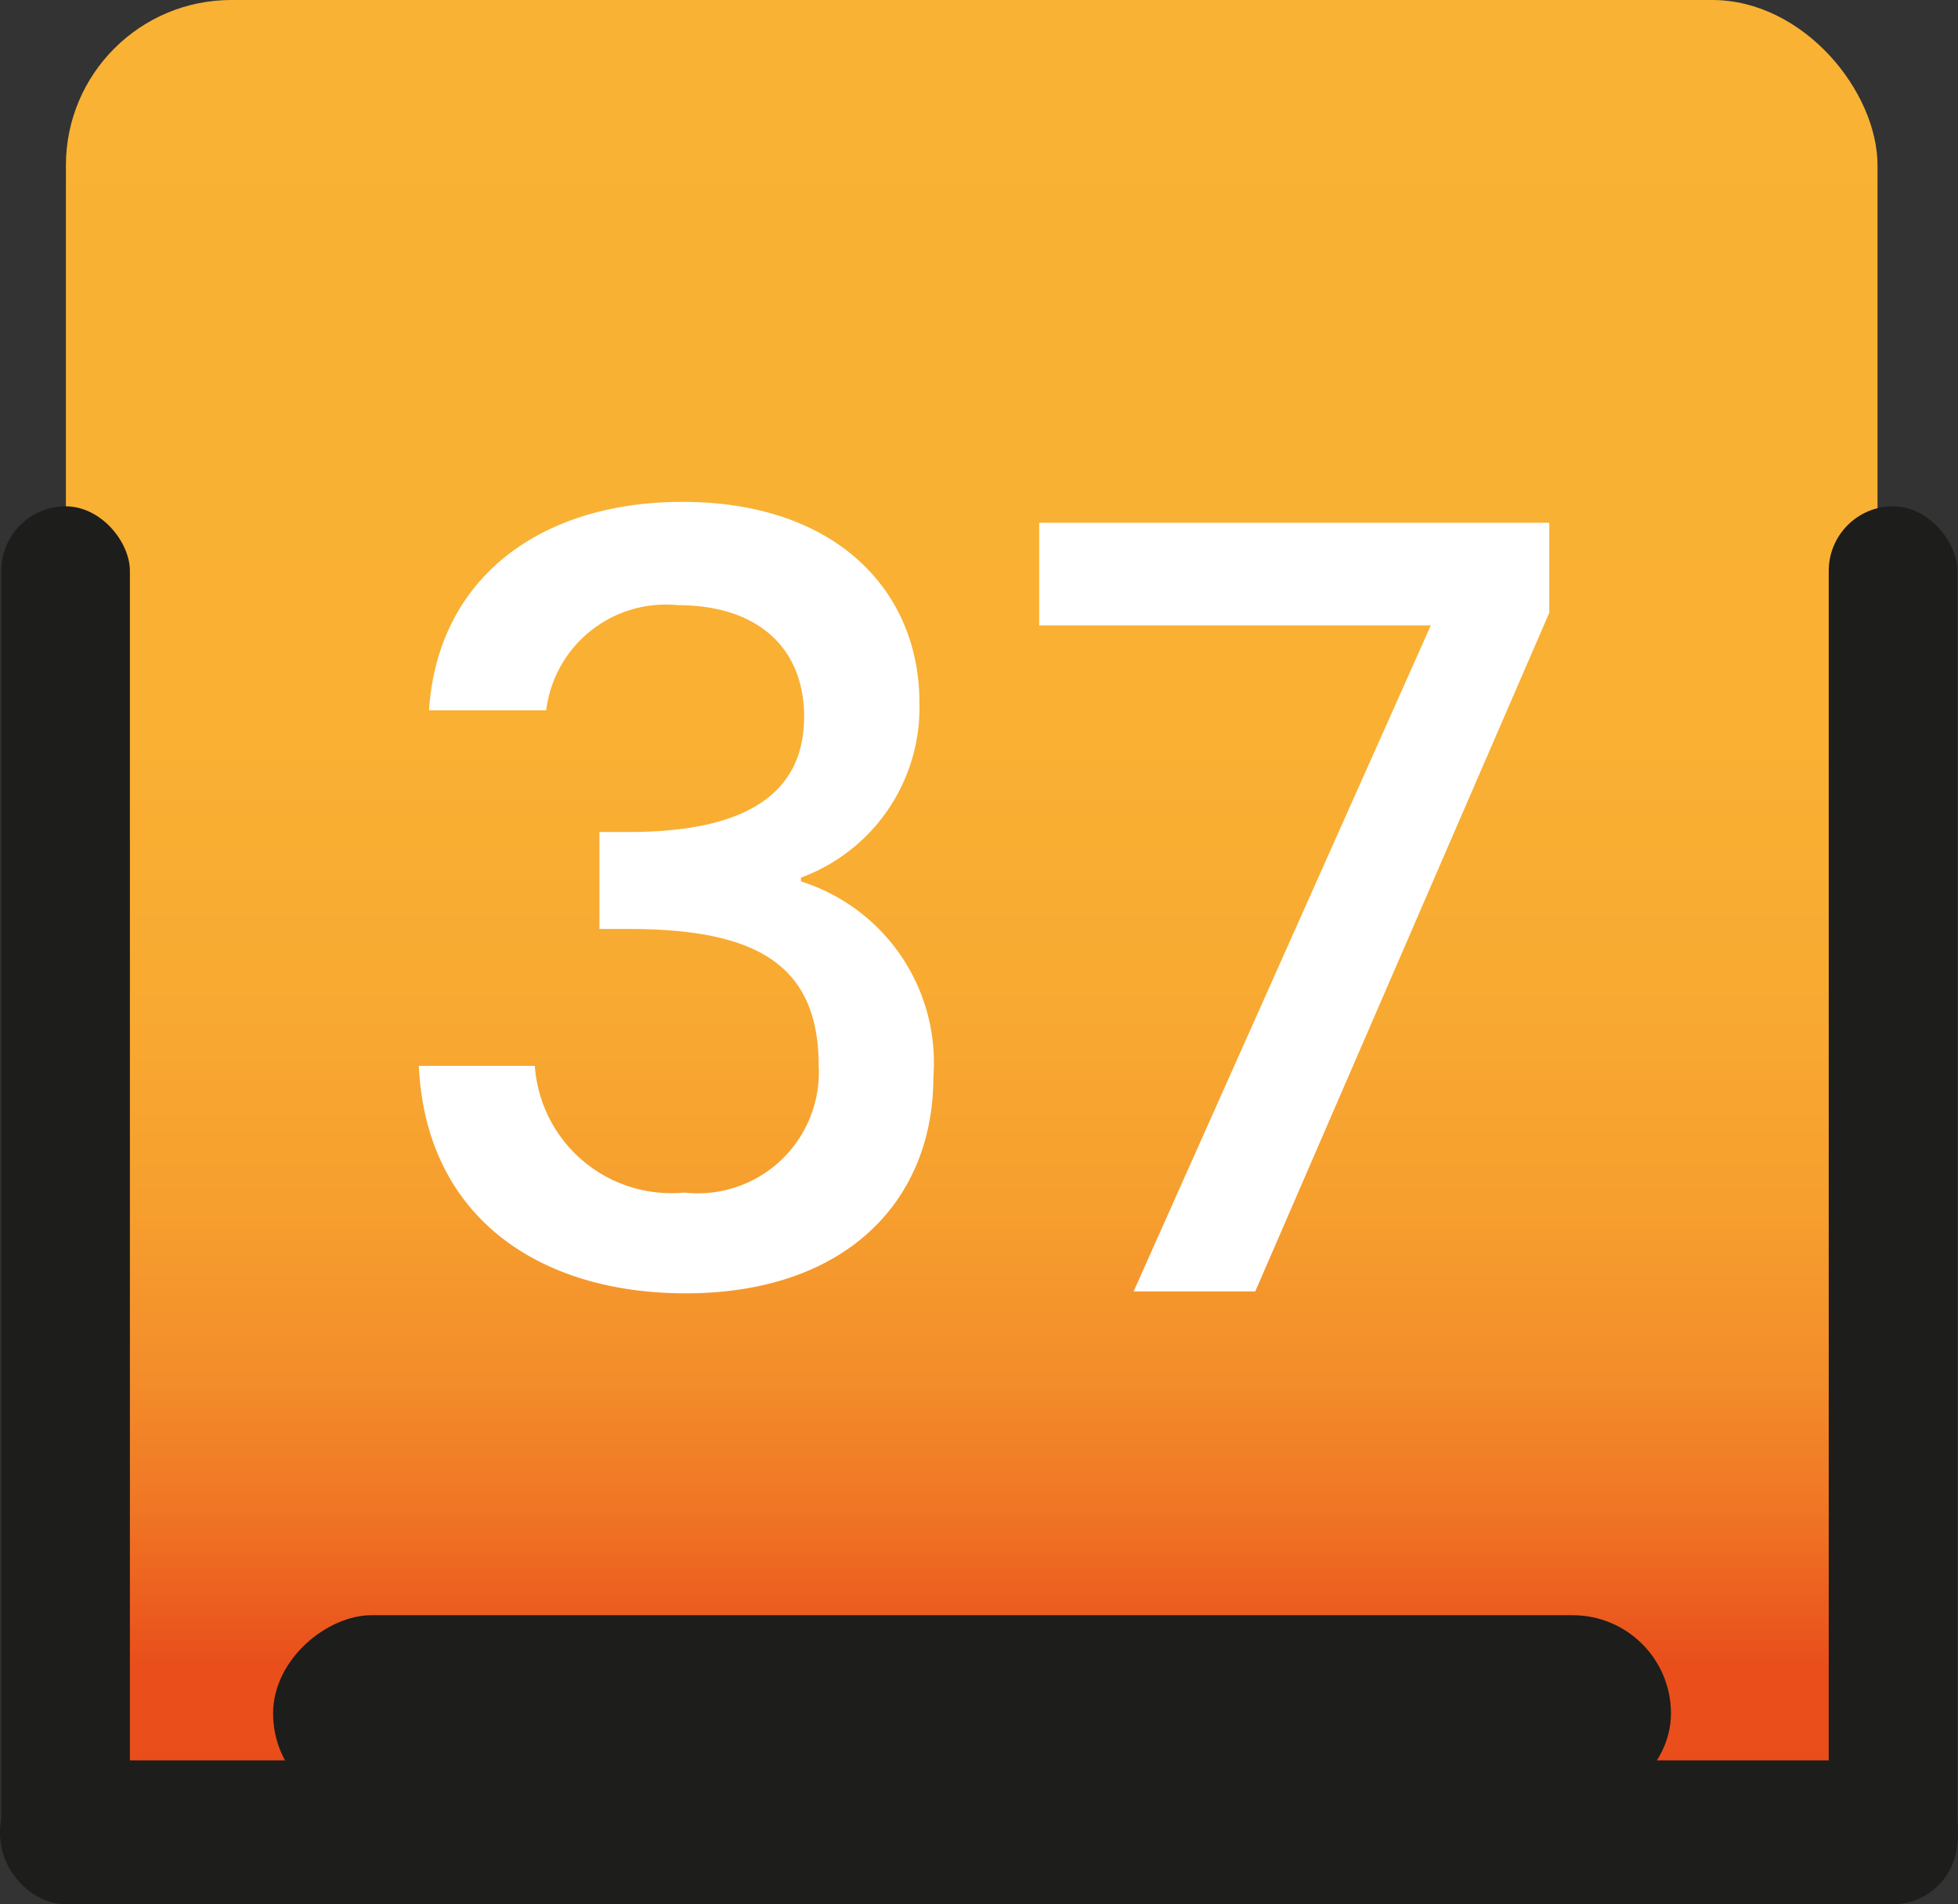 <svg xmlns="http://www.w3.org/2000/svg" xmlns:xlink="http://www.w3.org/1999/xlink" viewBox="0 0 30.9 30.05"><rect x="0" y="0" width="30.9" height="30.05" fill="#333333" stroke="none"/><defs><style>.cls-1{fill:url(#degradado_silla_amarilla);}.cls-2{fill:#1d1d1b;}.cls-3{fill:#fff;}</style><linearGradient id="degradado_silla_amarilla" x1="15.33" x2="15.33" y2="28.59" gradientUnits="userSpaceOnUse"><stop offset="0" stop-color="#f9b233"/><stop offset="0.41" stop-color="#f9b033"/><stop offset="0.56" stop-color="#f8a931"/><stop offset="0.67" stop-color="#f69e2e"/><stop offset="0.76" stop-color="#f38d2a"/><stop offset="0.83" stop-color="#f07725"/><stop offset="0.89" stop-color="#eb5c1e"/><stop offset="0.92" stop-color="#e94e1b"/></linearGradient></defs><g id="Capa_2" data-name="Capa 2"><g id="Capa_5" data-name="Capa 5"><rect class="cls-1" x="1.04" width="28.59" height="28.59" rx="2.61"/><rect class="cls-2" x="28.86" y="7.99" width="2.03" height="22.06" rx="1.02"/><rect class="cls-2" x="0.02" y="7.99" width="2.03" height="22.06" rx="1.02"/><rect class="cls-2" x="14.31" y="13.47" width="2.27" height="30.9" rx="1.13" transform="translate(44.37 13.47) rotate(90)"/><rect class="cls-2" x="13.78" y="16.01" width="3.1" height="22.06" rx="1.55" transform="translate(42.38 11.71) rotate(90)"/><path class="cls-3" d="M10.77,7.92c2.42,0,3.74,1.4,3.74,3.17a2.86,2.86,0,0,1-1.87,2.76v.06A3,3,0,0,1,14.73,17c0,1.94-1.37,3.41-3.91,3.41-2.31,0-4.1-1.2-4.21-3.59H8.44a2.16,2.16,0,0,0,2.36,2,1.91,1.91,0,0,0,2.12-2c0-1.61-1-2.16-3-2.16H9.46V13.13h.46c1.72,0,2.77-.52,2.77-1.82,0-1.05-.69-1.76-2-1.76a1.9,1.9,0,0,0-2.07,1.66H6.77C6.91,9.1,8.55,7.92,10.77,7.92Z"/><path class="cls-3" d="M24.45,8.25V9.67L19.81,20.38H17.89L22.58,9.87H16.4V8.25Z"/></g></g></svg>